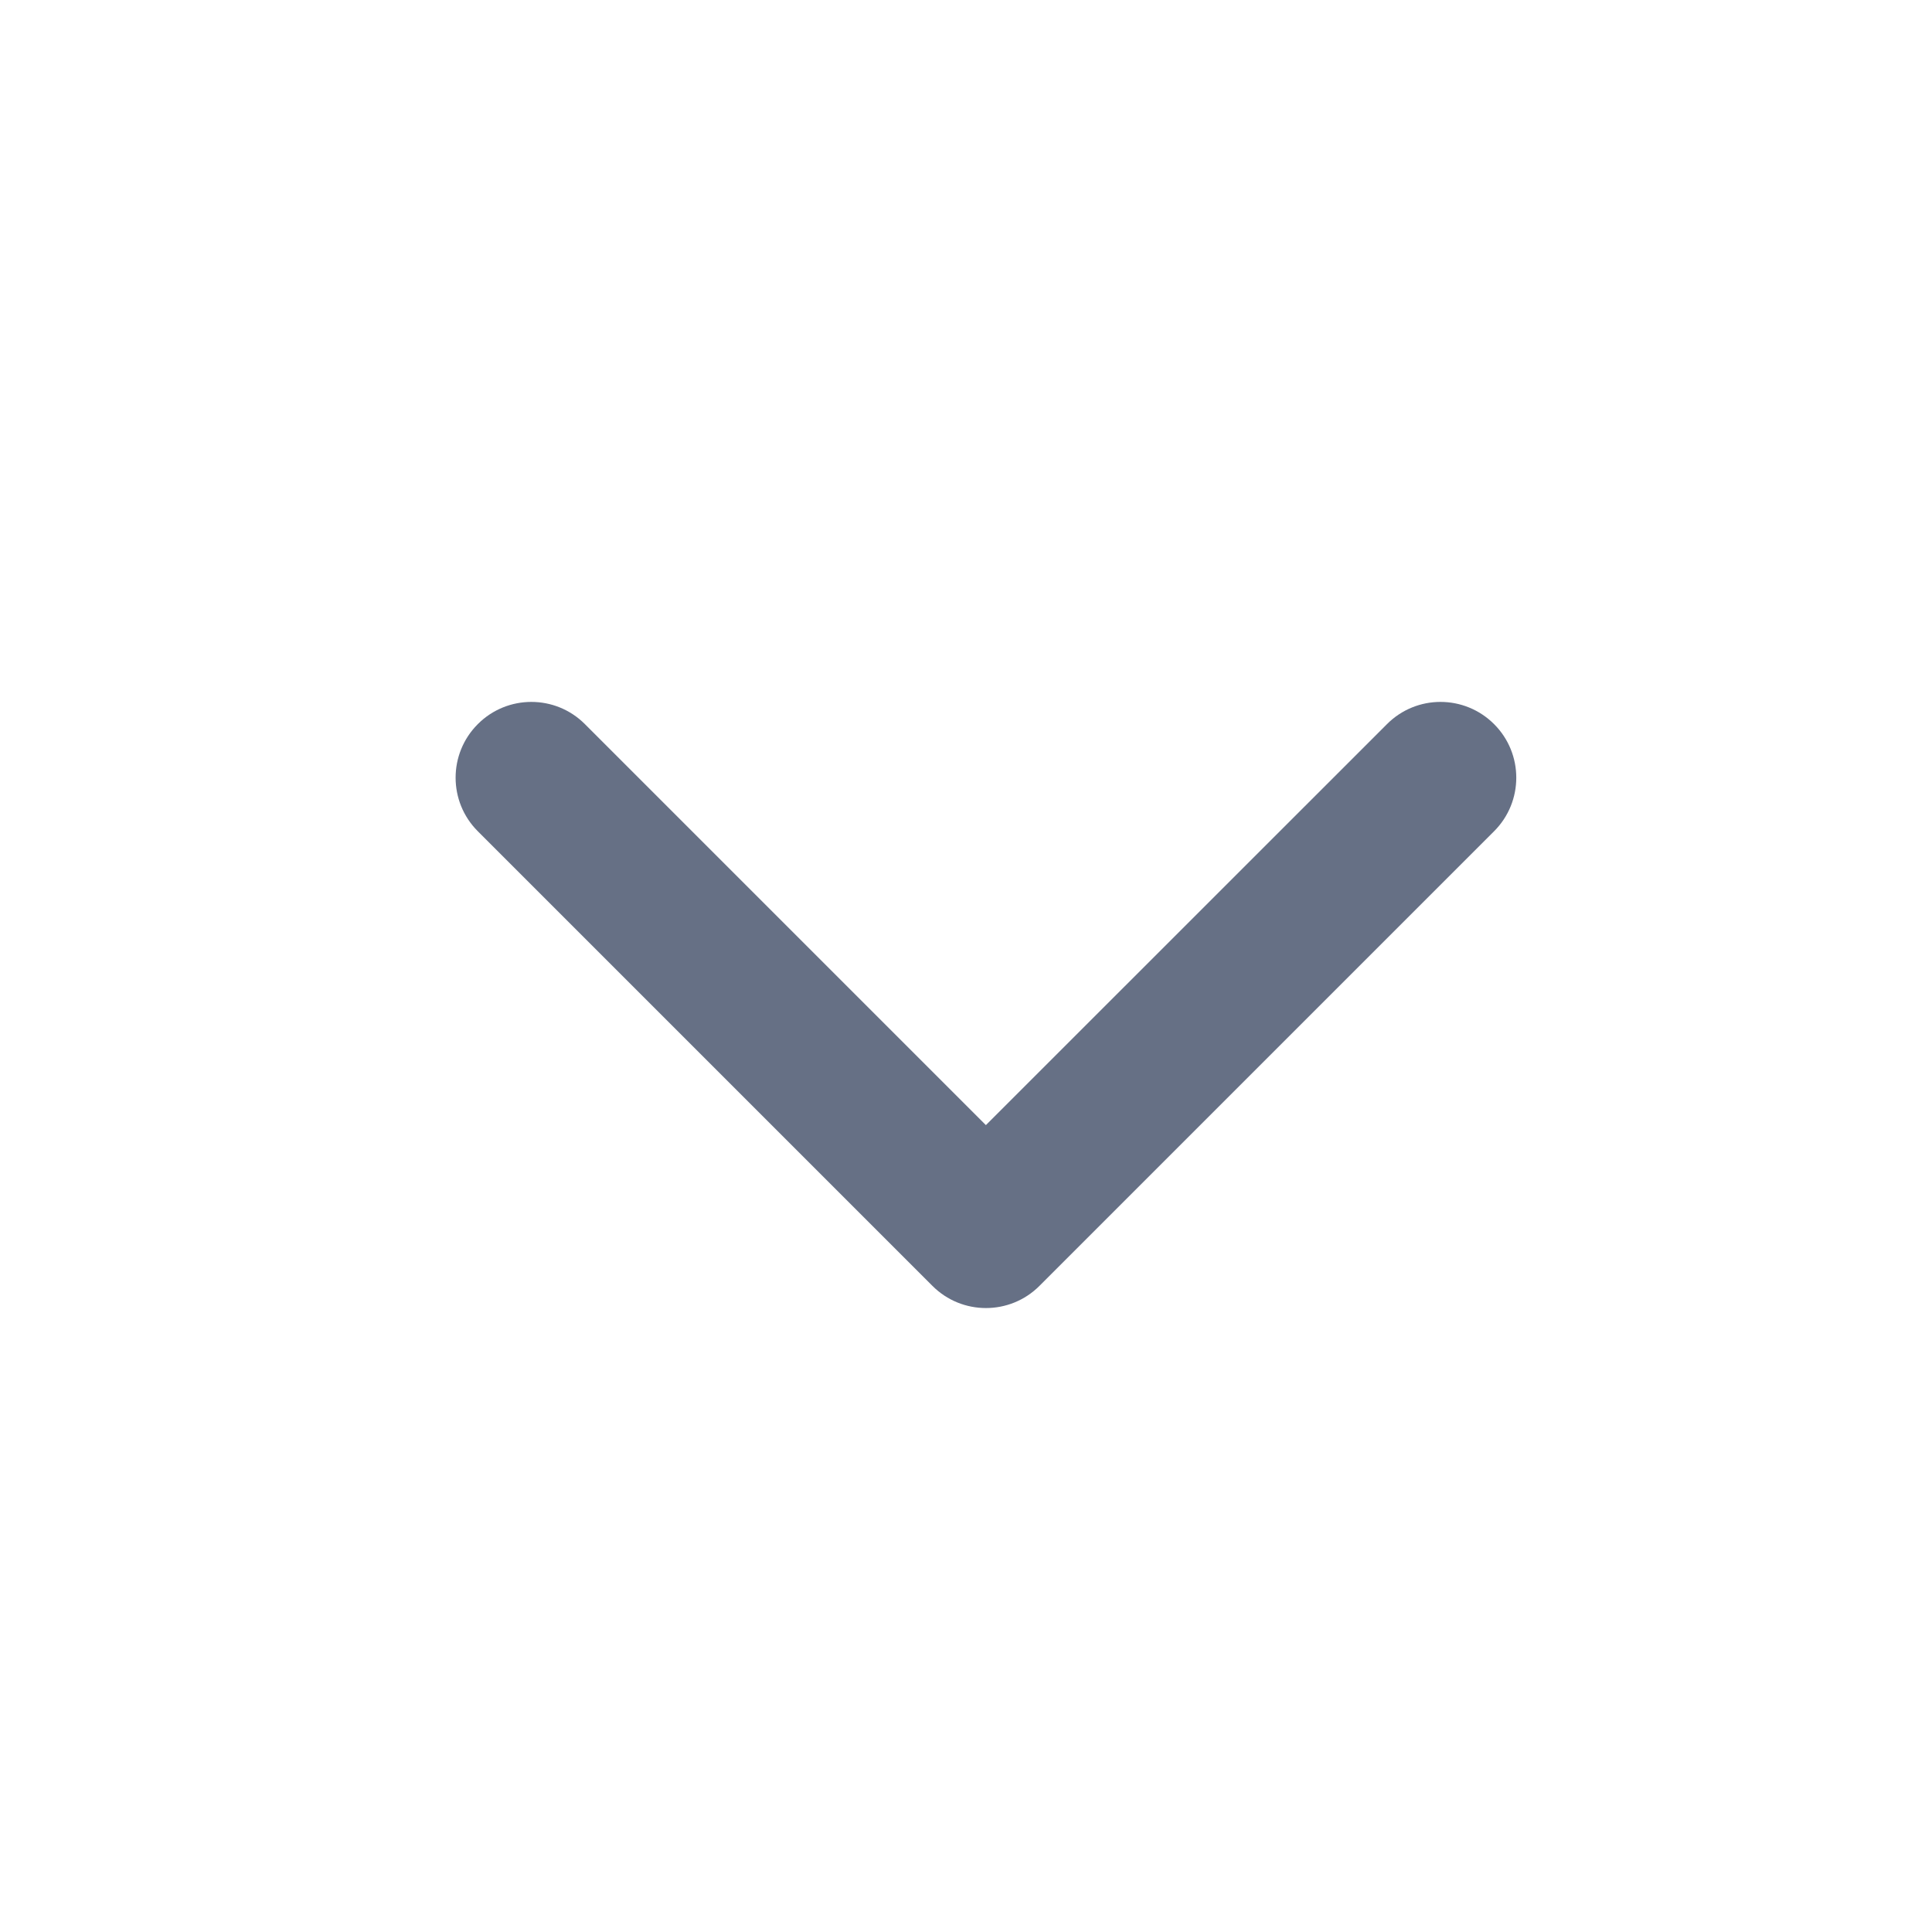 <svg width="17" height="17" viewBox="0 0 17 17" fill="none" xmlns="http://www.w3.org/2000/svg">
<path fill-rule="evenodd" clip-rule="evenodd" d="M4.204 6.372C4.464 6.111 4.887 6.111 5.147 6.372L8.675 9.9L12.204 6.372C12.464 6.111 12.886 6.111 13.147 6.372C13.407 6.632 13.407 7.054 13.147 7.314L9.147 11.314C8.887 11.575 8.464 11.575 8.204 11.314L4.204 7.314C3.944 7.054 3.944 6.632 4.204 6.372Z" fill="#667085"/>
</svg>
